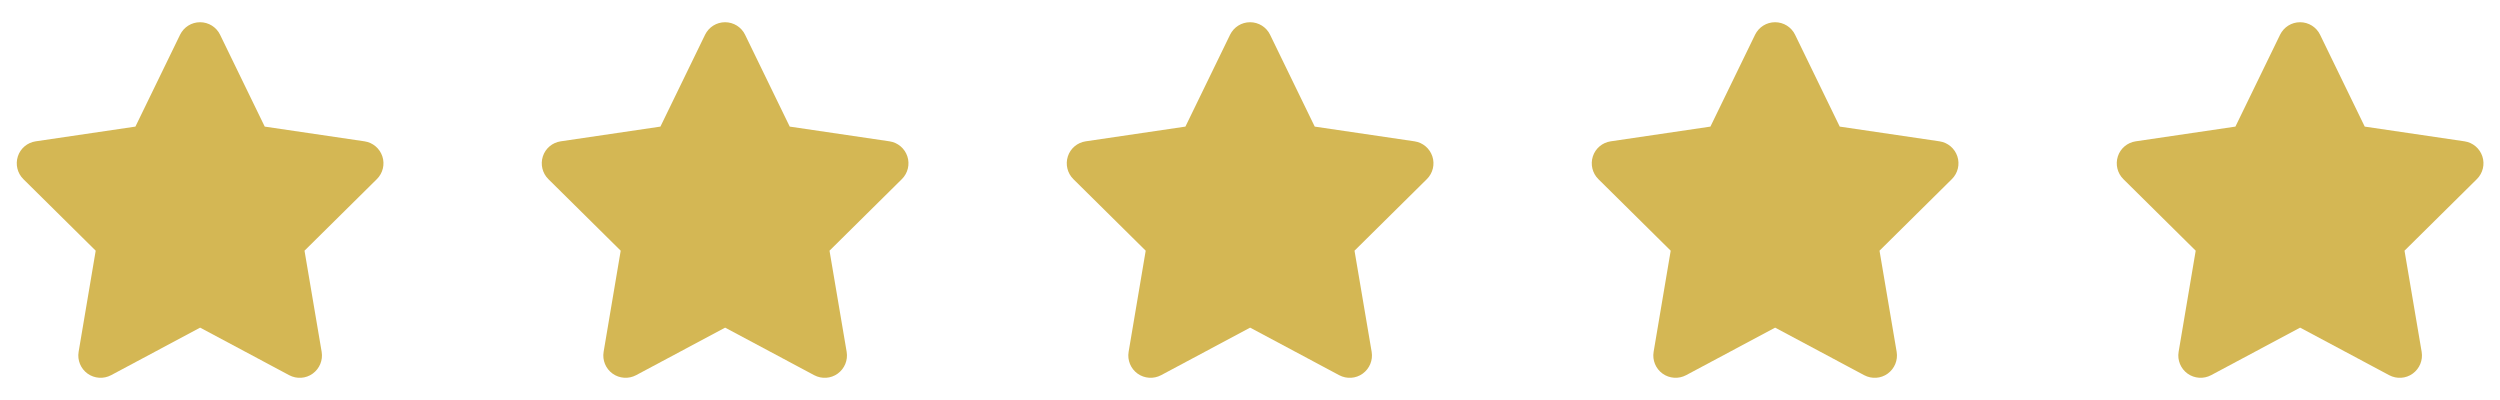 <svg width="200" height="32" viewBox="0 0 200 32" fill="none" xmlns="http://www.w3.org/2000/svg">
<path d="M17.606 2.778C17.311 2.167 16.689 1.778 16.006 1.778C15.322 1.778 14.706 2.167 14.406 2.778L10.833 10.128L2.856 11.306C2.189 11.405 1.633 11.872 1.428 12.511C1.222 13.15 1.389 13.855 1.867 14.328L7.656 20.055L6.289 28.15C6.178 28.817 6.456 29.494 7.006 29.889C7.556 30.283 8.283 30.333 8.883 30.017L16.011 26.211L23.139 30.017C23.739 30.333 24.467 30.289 25.017 29.889C25.567 29.489 25.844 28.817 25.733 28.15L24.361 20.055L30.15 14.328C30.628 13.855 30.8 13.15 30.589 12.511C30.378 11.872 29.828 11.405 29.161 11.306L21.178 10.128L17.606 2.778Z" fill="#D4B754"/>
<path d="M59.606 2.778C59.311 2.167 58.689 1.778 58.006 1.778C57.322 1.778 56.706 2.167 56.406 2.778L52.833 10.128L44.856 11.306C44.189 11.405 43.633 11.872 43.428 12.511C43.222 13.15 43.389 13.855 43.867 14.328L49.656 20.055L48.289 28.15C48.178 28.817 48.456 29.494 49.006 29.889C49.556 30.283 50.283 30.333 50.883 30.017L58.011 26.211L65.139 30.017C65.739 30.333 66.467 30.289 67.017 29.889C67.567 29.489 67.844 28.817 67.733 28.15L66.361 20.055L72.15 14.328C72.628 13.855 72.8 13.15 72.589 12.511C72.378 11.872 71.828 11.405 71.161 11.306L63.178 10.128L59.606 2.778Z" fill="#D4B754"/>
<path d="M101.606 2.778C101.311 2.167 100.689 1.778 100.006 1.778C99.322 1.778 98.706 2.167 98.406 2.778L94.833 10.128L86.856 11.306C86.189 11.405 85.633 11.872 85.428 12.511C85.222 13.15 85.389 13.855 85.867 14.328L91.656 20.055L90.289 28.15C90.178 28.817 90.456 29.494 91.006 29.889C91.556 30.283 92.283 30.333 92.883 30.017L100.011 26.211L107.139 30.017C107.739 30.333 108.467 30.289 109.017 29.889C109.567 29.489 109.844 28.817 109.733 28.15L108.361 20.055L114.15 14.328C114.628 13.855 114.8 13.15 114.589 12.511C114.378 11.872 113.828 11.405 113.161 11.306L105.178 10.128L101.606 2.778Z" fill="#D4B754"/>
<path d="M143.606 2.778C143.311 2.167 142.689 1.778 142.006 1.778C141.322 1.778 140.706 2.167 140.406 2.778L136.833 10.128L128.856 11.306C128.189 11.405 127.633 11.872 127.428 12.511C127.222 13.15 127.389 13.855 127.867 14.328L133.656 20.055L132.289 28.15C132.178 28.817 132.456 29.494 133.006 29.889C133.556 30.283 134.283 30.333 134.883 30.017L142.011 26.211L149.139 30.017C149.739 30.333 150.467 30.289 151.017 29.889C151.567 29.489 151.844 28.817 151.733 28.15L150.361 20.055L156.15 14.328C156.628 13.855 156.8 13.15 156.589 12.511C156.378 11.872 155.828 11.405 155.161 11.306L147.178 10.128L143.606 2.778Z" fill="#D4B754"/>
<path d="M185.606 2.778C185.311 2.167 184.689 1.778 184.006 1.778C183.322 1.778 182.706 2.167 182.406 2.778L178.833 10.128L170.856 11.306C170.189 11.405 169.633 11.872 169.428 12.511C169.222 13.15 169.389 13.855 169.867 14.328L175.656 20.055L174.289 28.15C174.178 28.817 174.456 29.494 175.006 29.889C175.556 30.283 176.283 30.333 176.883 30.017L184.011 26.211L191.139 30.017C191.739 30.333 192.467 30.289 193.017 29.889C193.567 29.489 193.844 28.817 193.733 28.15L192.361 20.055L198.15 14.328C198.628 13.855 198.8 13.15 198.589 12.511C198.378 11.872 197.828 11.405 197.161 11.306L189.178 10.128L185.606 2.778Z" fill="#D4B754"/>
</svg>

